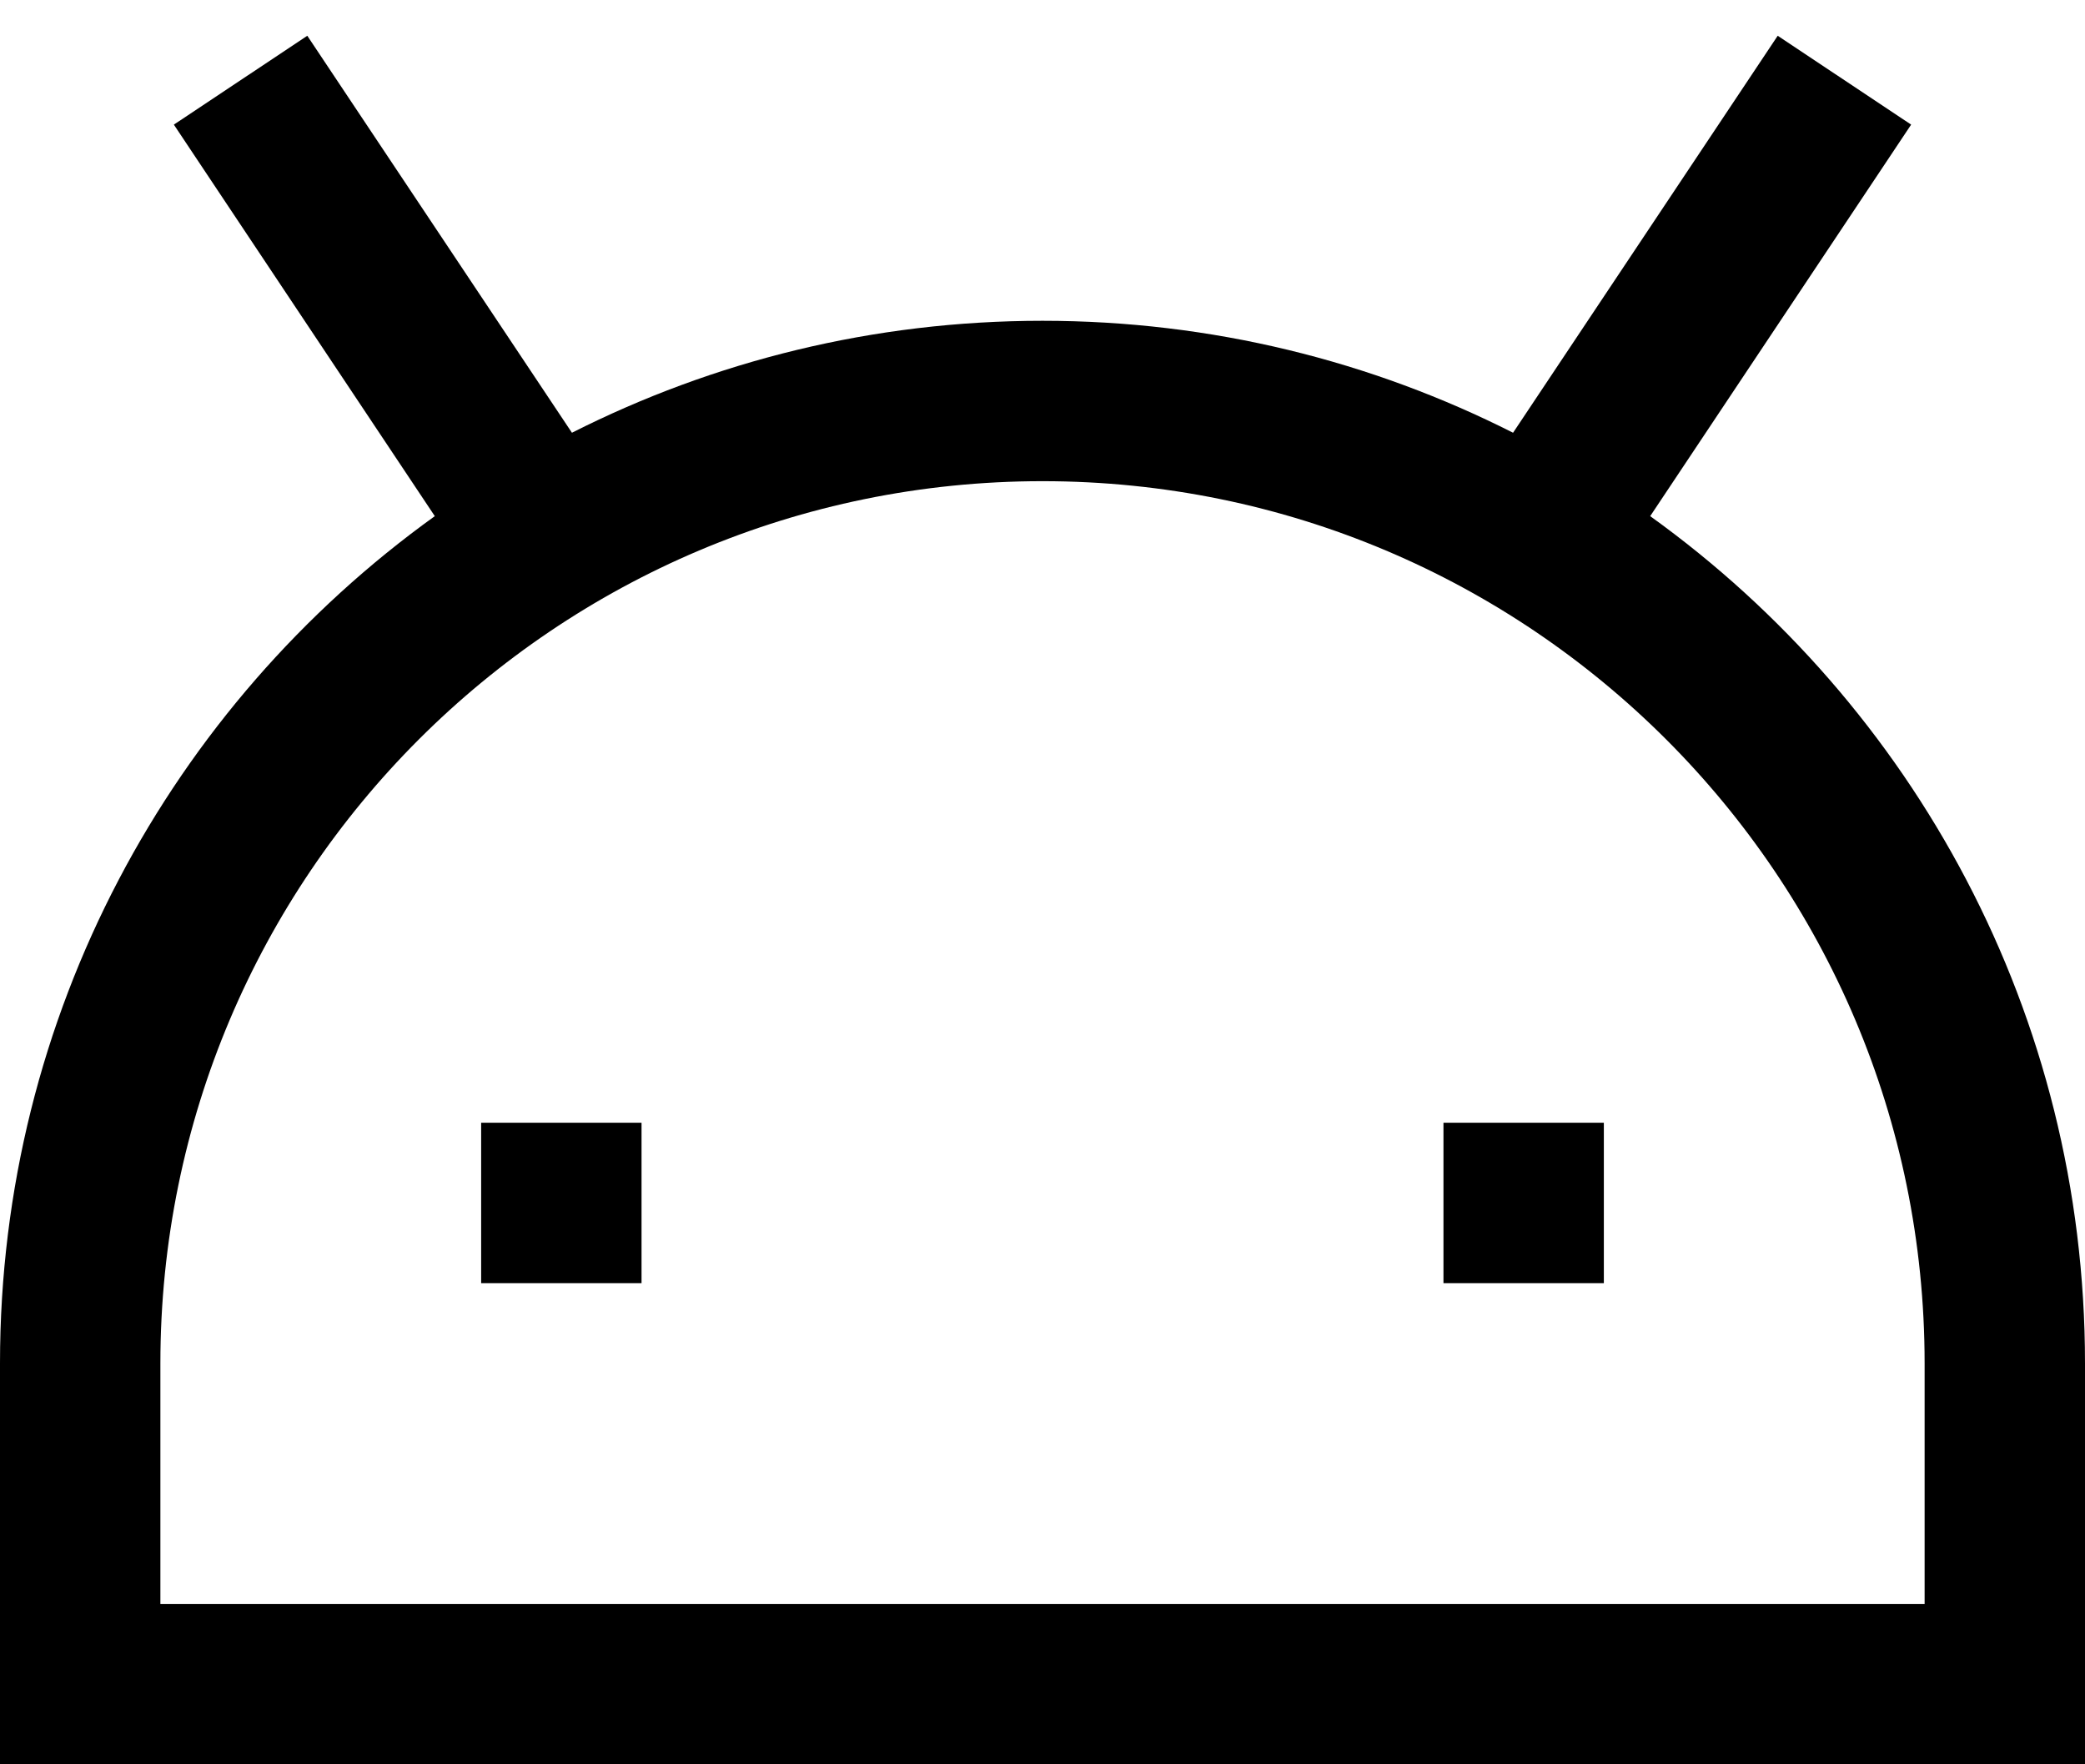 <svg width="13" height="11" viewBox="0 0 13 11" fill="none" xmlns="http://www.w3.org/2000/svg">
<path fill-rule="evenodd" clip-rule="evenodd" d="M2.711 3.218L1.084 0.777L1.916 0.223L3.566 2.698C4.448 2.252 5.444 2 6.5 2C7.556 2 8.552 2.252 9.434 2.698L11.084 0.223L11.916 0.777L10.289 3.218C11.931 4.398 13 6.324 13 8.5V11H0V8.5C0 6.324 1.069 4.398 2.711 3.218ZM6.5 3C3.462 3 1 5.462 1 8.5V10H12V8.5C12 5.462 9.538 3 6.5 3ZM4 8H3V7H4V8ZM10 8H9V7H10V8Z" fill="black"/>
</svg>
